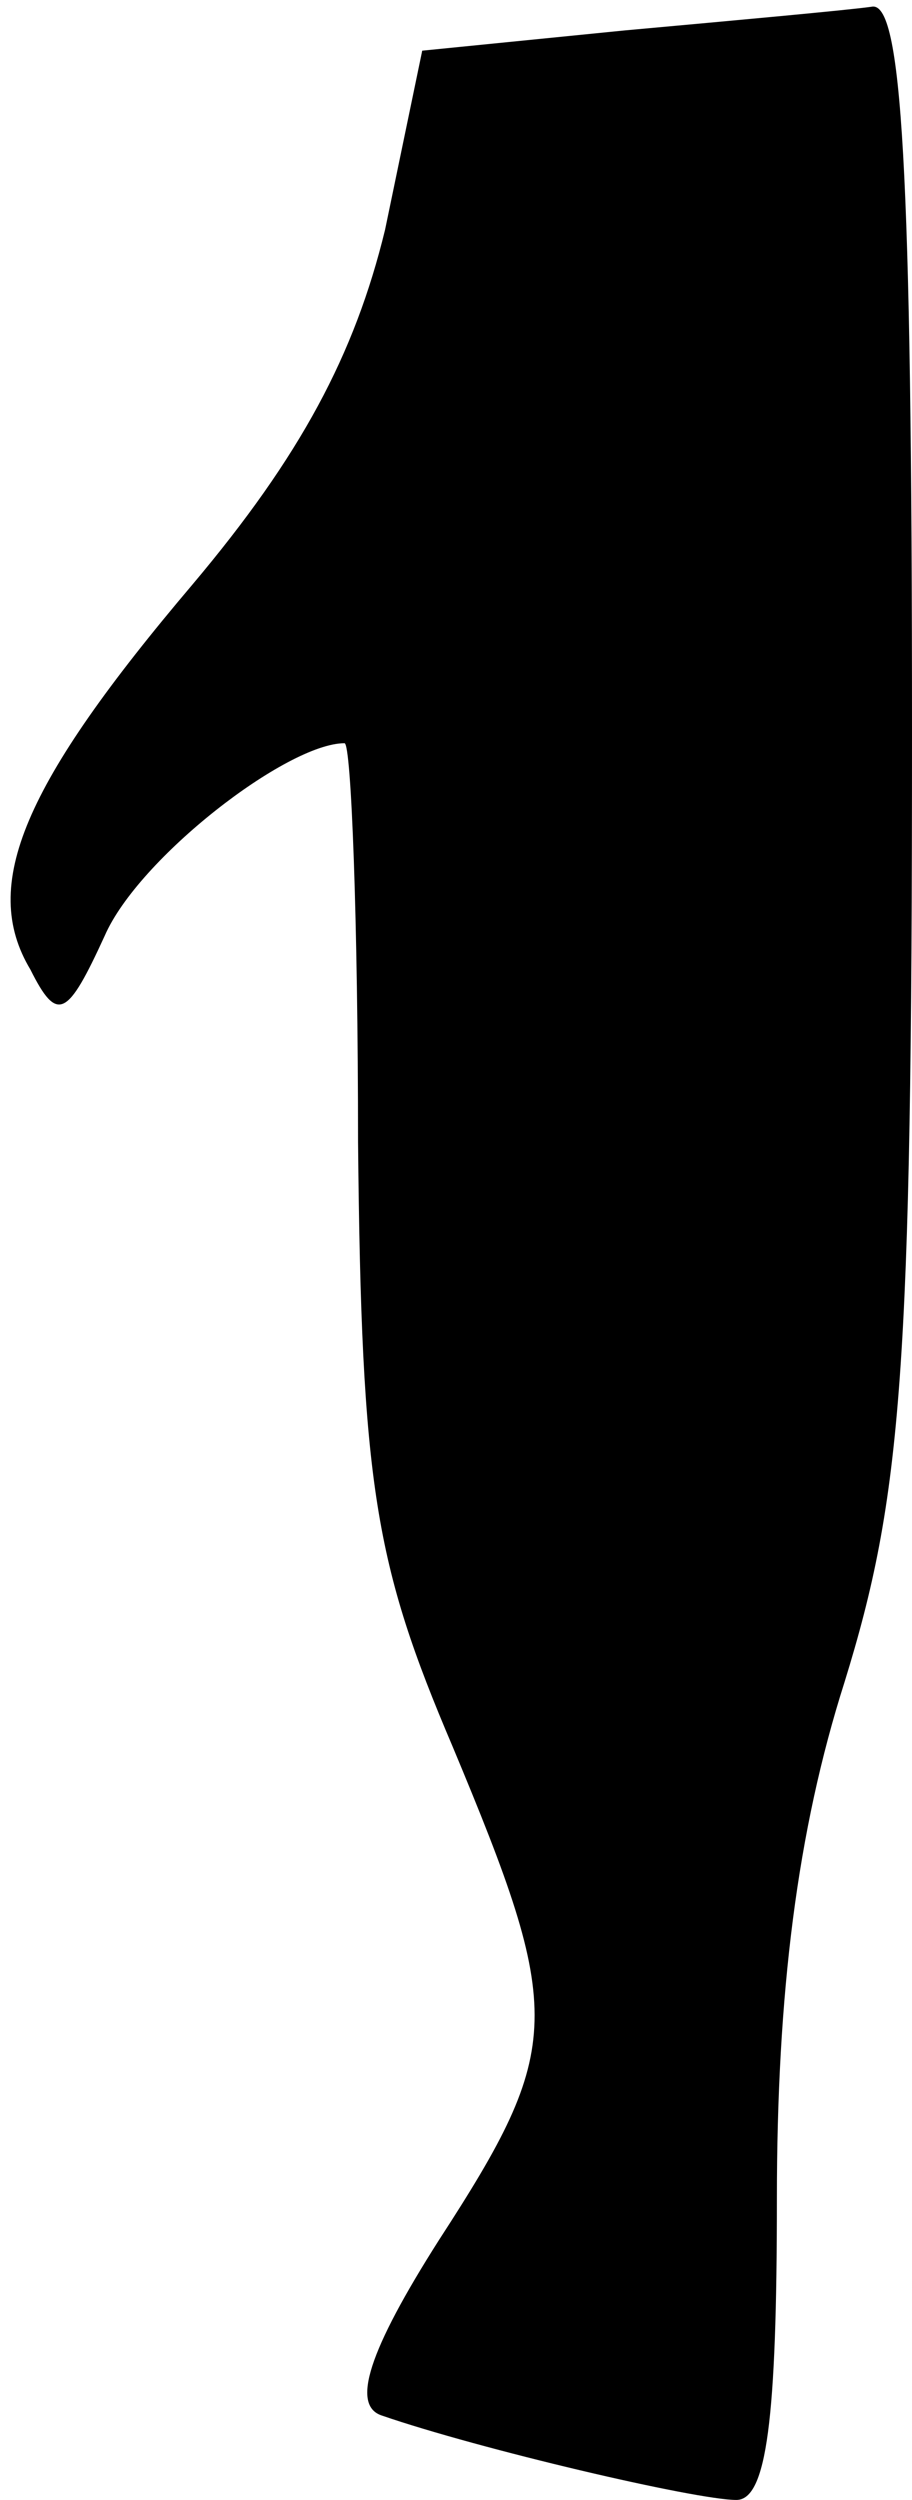 <?xml version="1.0" standalone="no"?>
<!DOCTYPE svg PUBLIC "-//W3C//DTD SVG 20010904//EN"
 "http://www.w3.org/TR/2001/REC-SVG-20010904/DTD/svg10.dtd">
<svg version="1.0" xmlns="http://www.w3.org/2000/svg"
 width="27pt" height="74pt" viewBox="0 0 27 74"
 preserveAspectRatio="xMidYMid meet">
<g transform="translate(0,74) scale(0.1,-0.1)"
fill="#000000" stroke="none">
<path fill="#000000" stroke="none" d="M185 731 l-60 -6 -11 -53 c-9 -37 -25
-67 -57 -105 -50 -59 -63 -89 -48 -114 8 -16 11 -14 22 10 10 23 54 57 71 57
2 0 4 -53 4 -118 1 -102 5 -125 28 -179 33 -79 33 -89 -4 -146 -21 -33 -26
-49 -17 -52 29 -10 93 -25 105 -25 9 0 12 24 12 89 0 61 6 109 20 153 17 55
20 92 20 281 0 168 -3 217 -12 215 -7 -1 -40 -4 -73 -7z"/>
</g>
</svg>

